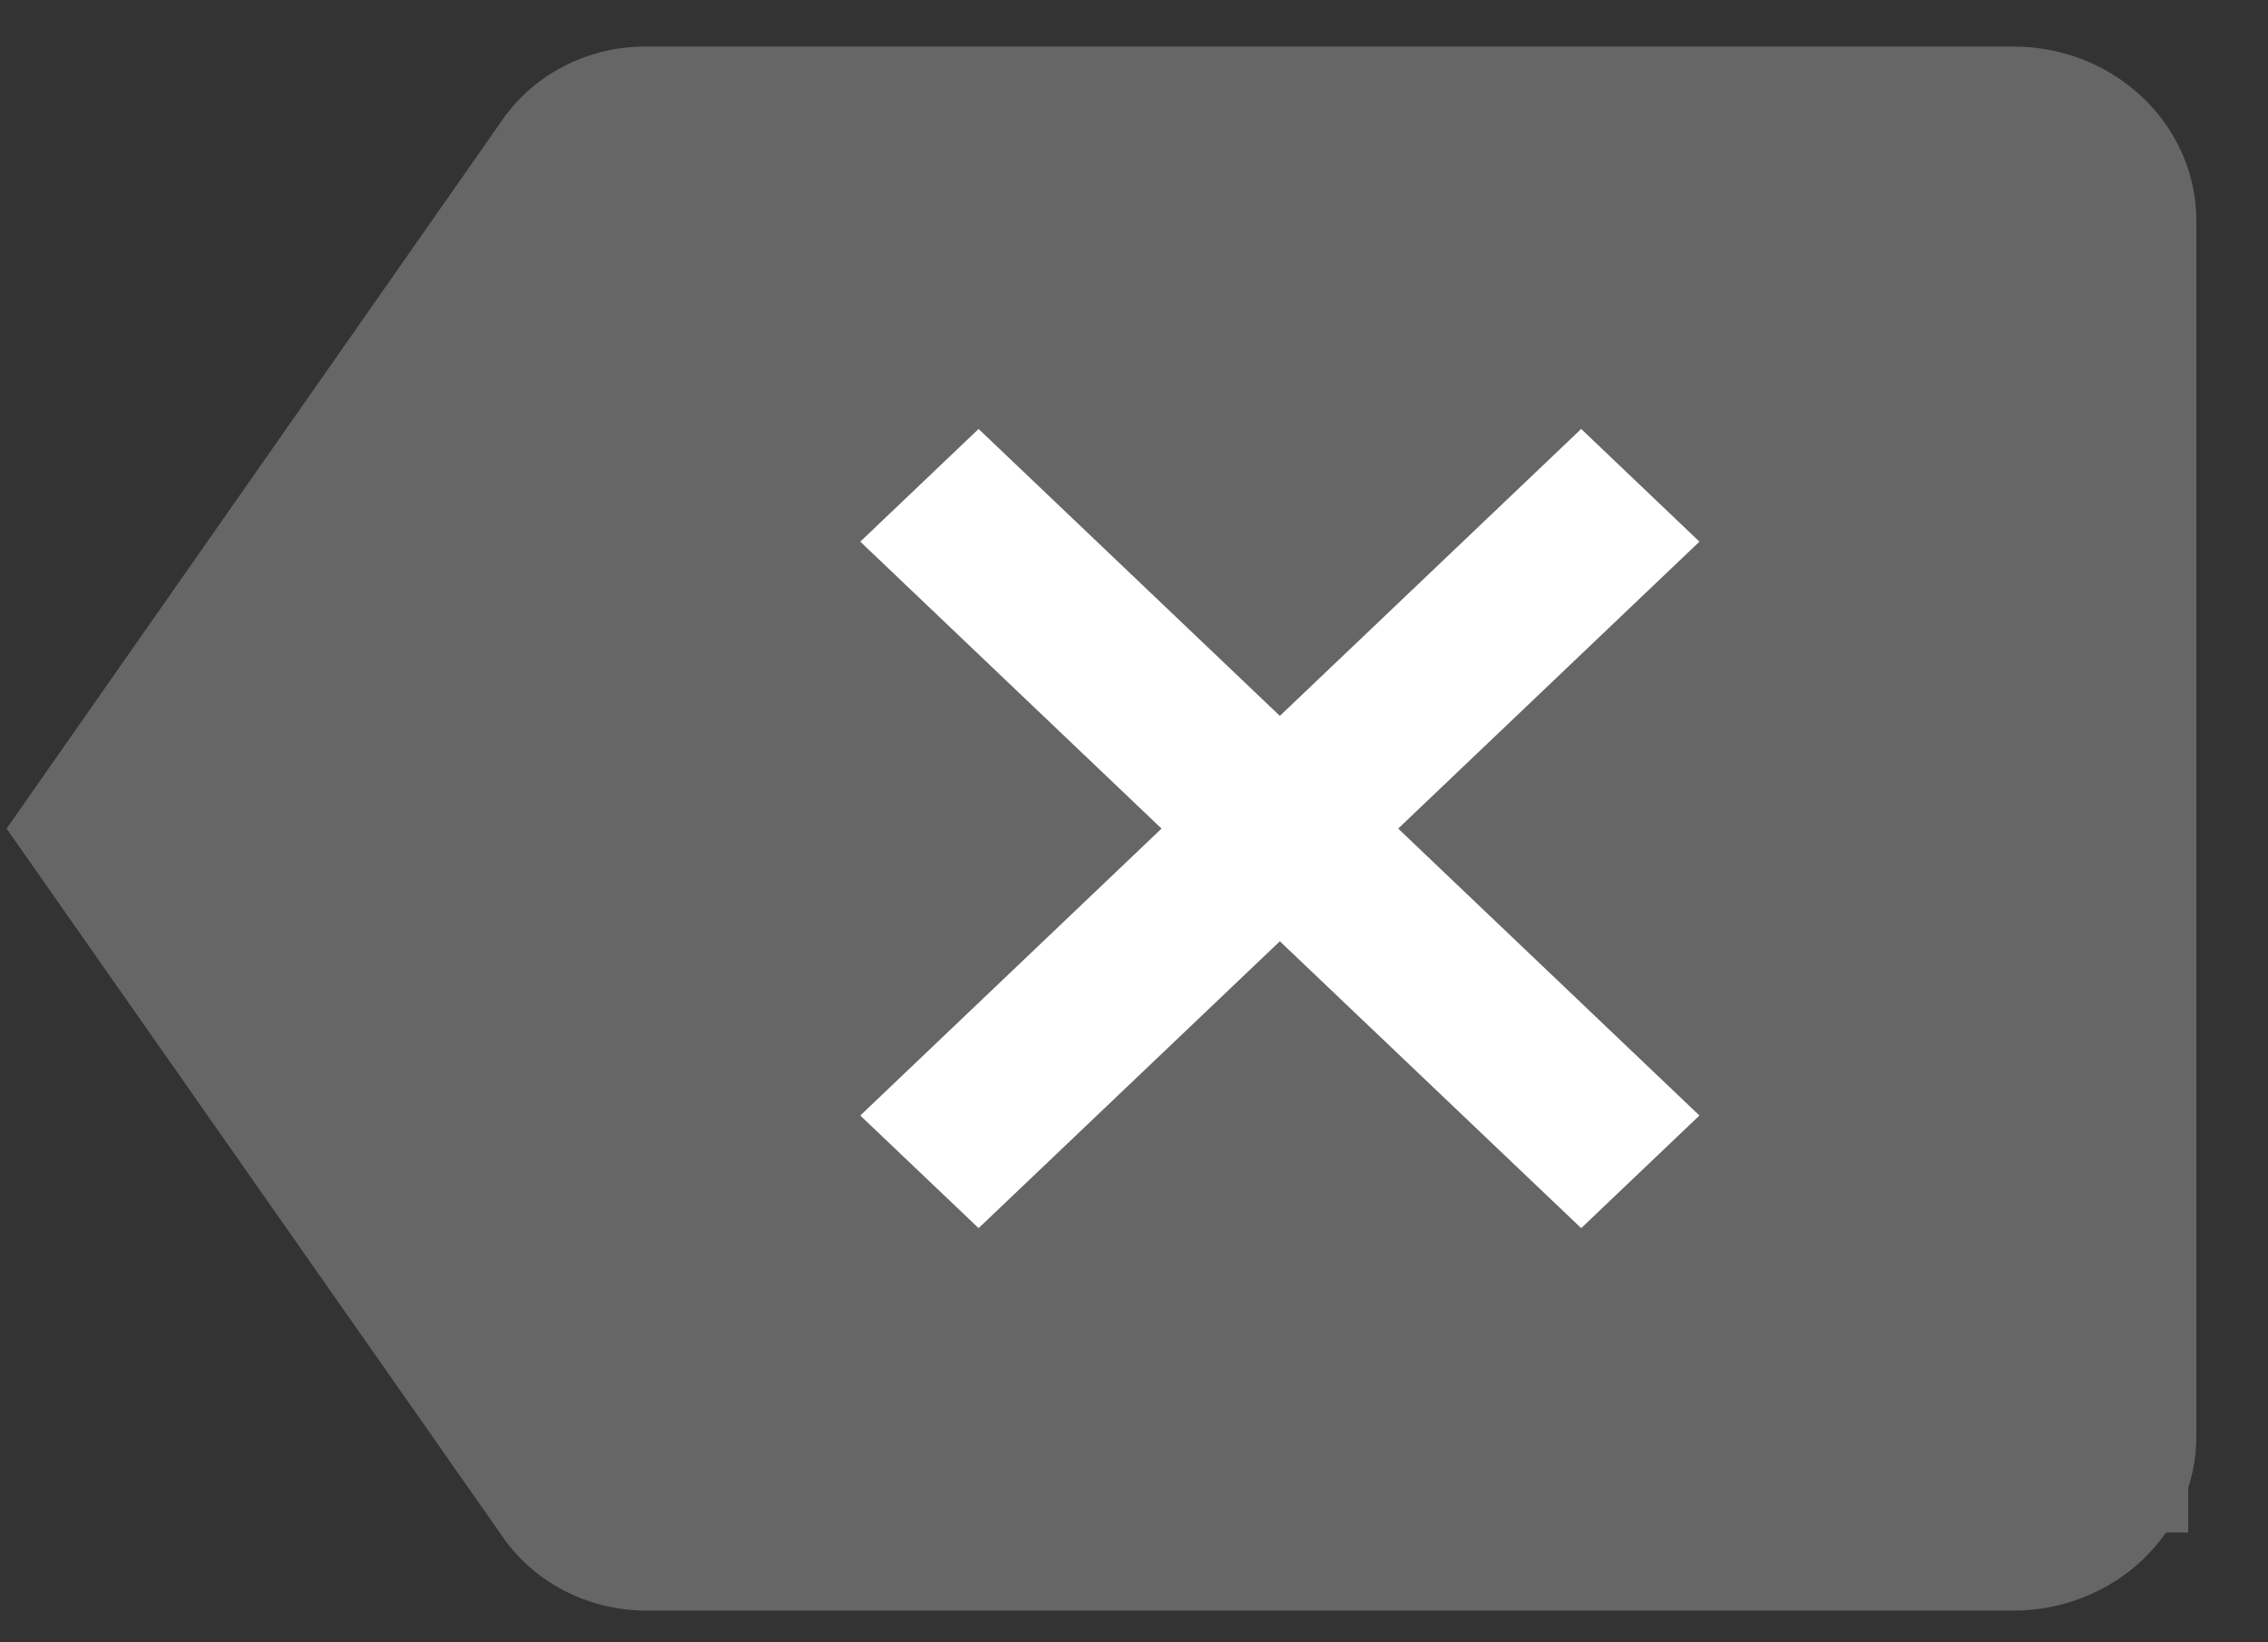 <svg width="29" height="21" viewBox="0 0 29 21" fill="none" xmlns="http://www.w3.org/2000/svg">
<rect x="0" y="0" width="29" height="21" fill="#333333" stroke="none"/>
<path d="M7.38 2.573H27.98V19.596H7.38L1.736 11.105L7.38 2.573Z" fill="#666666"/>
<path d="M25.751 0.595H8.251C7.88 0.595 7.516 0.685 7.192 0.856C6.867 1.027 6.594 1.274 6.396 1.573L0.084 10.595L6.396 19.606C6.593 19.906 6.866 20.154 7.19 20.327C7.515 20.5 7.88 20.592 8.251 20.595H25.751C26.369 20.593 26.962 20.358 27.399 19.942C27.836 19.526 28.083 18.961 28.084 18.372V2.817C28.083 2.228 27.836 1.664 27.399 1.248C26.962 0.831 26.369 0.596 25.751 0.595ZM25.751 18.372H8.333L2.884 10.595L8.321 2.817H25.751V18.372Z" fill="#666666"/>
<path d="M12.513 15.704L16.365 12.036L20.218 15.704L21.73 14.264L17.878 10.595L21.73 6.926L20.218 5.485L16.365 9.154L12.513 5.485L11 6.926L14.852 10.595L11 14.264L12.513 15.704Z" fill="white"/>
</svg>
